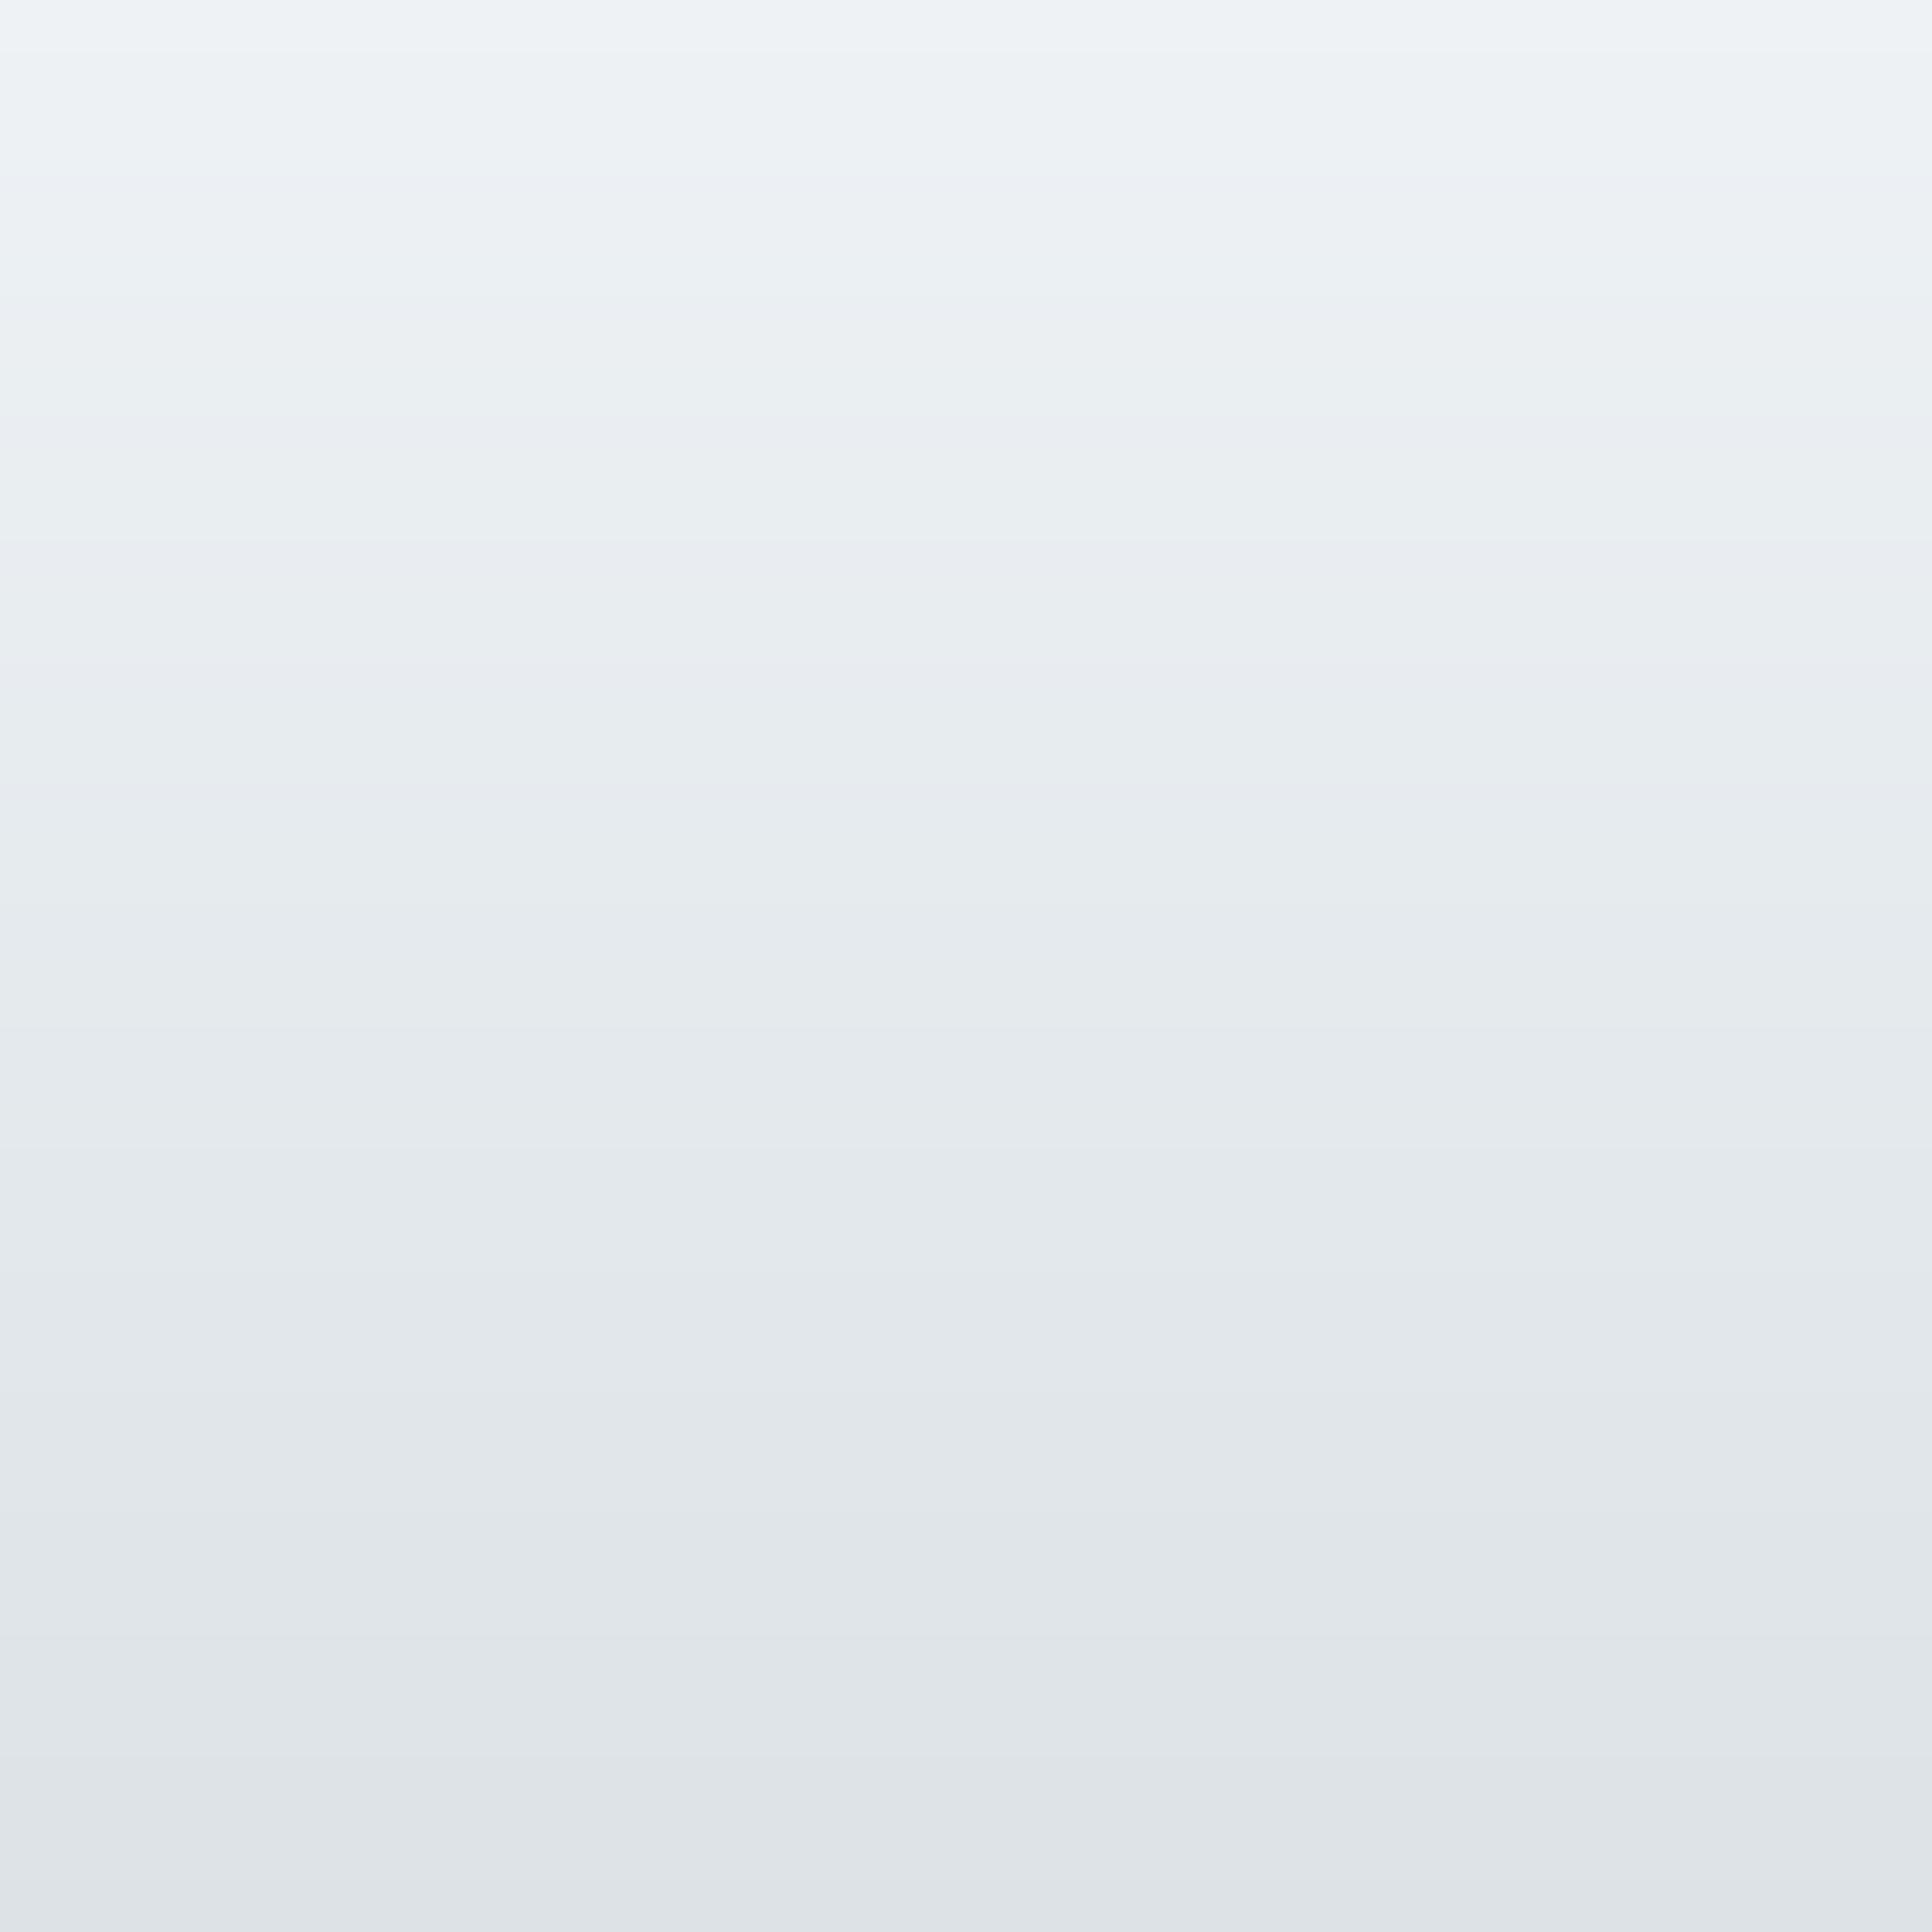 <?xml version="1.0" encoding="UTF-8"?>
<svg width="120px" height="120px" viewBox="0 0 120 120" version="1.1" xmlns="http://www.w3.org/2000/svg" xmlns:xlink="http://www.w3.org/1999/xlink">
    <rect x="0" y="0" width="120" height="120" fill="#333333" stroke="none"/>
    <!-- Generator: Sketch 62 (91390) - https://sketch.com -->
    <title>Group 9</title>
    <desc>Created with Sketch.</desc>
    <defs>
        <rect id="path-1" x="0" y="0" width="120" height="120"></rect>
        <path d="M13.732,3.003 L22.27,17.801 C22.822,18.757 22.493,19.98 21.537,20.532 C21.233,20.708 20.888,20.8 20.537,20.8 L0,20.8 L0,20.8 L10.268,3.003 C10.82,2.046 12.043,1.718 12.999,2.27 C13.304,2.446 13.557,2.698 13.732,3.003 Z" id="path-3"></path>
    </defs>
    <g id="App-Management-Page" stroke="none" stroke-width="1" fill="none" fill-rule="evenodd">
    <linearGradient id="ImageLoadingGradient1" x1="0" x2="0" y1="0" y2="1">
      <stop stop-color="#EEF2F5" offset="0%" />
      <stop stop-color="#dce2e6" offset="100%" />
    </linearGradient>
    <rect id="Rectangle" fill="url(#ImageLoadingGradient1)" mask="url(#mask-2)" x="0" y="0" width="120" height="120"></rect>
    </g>
</svg>